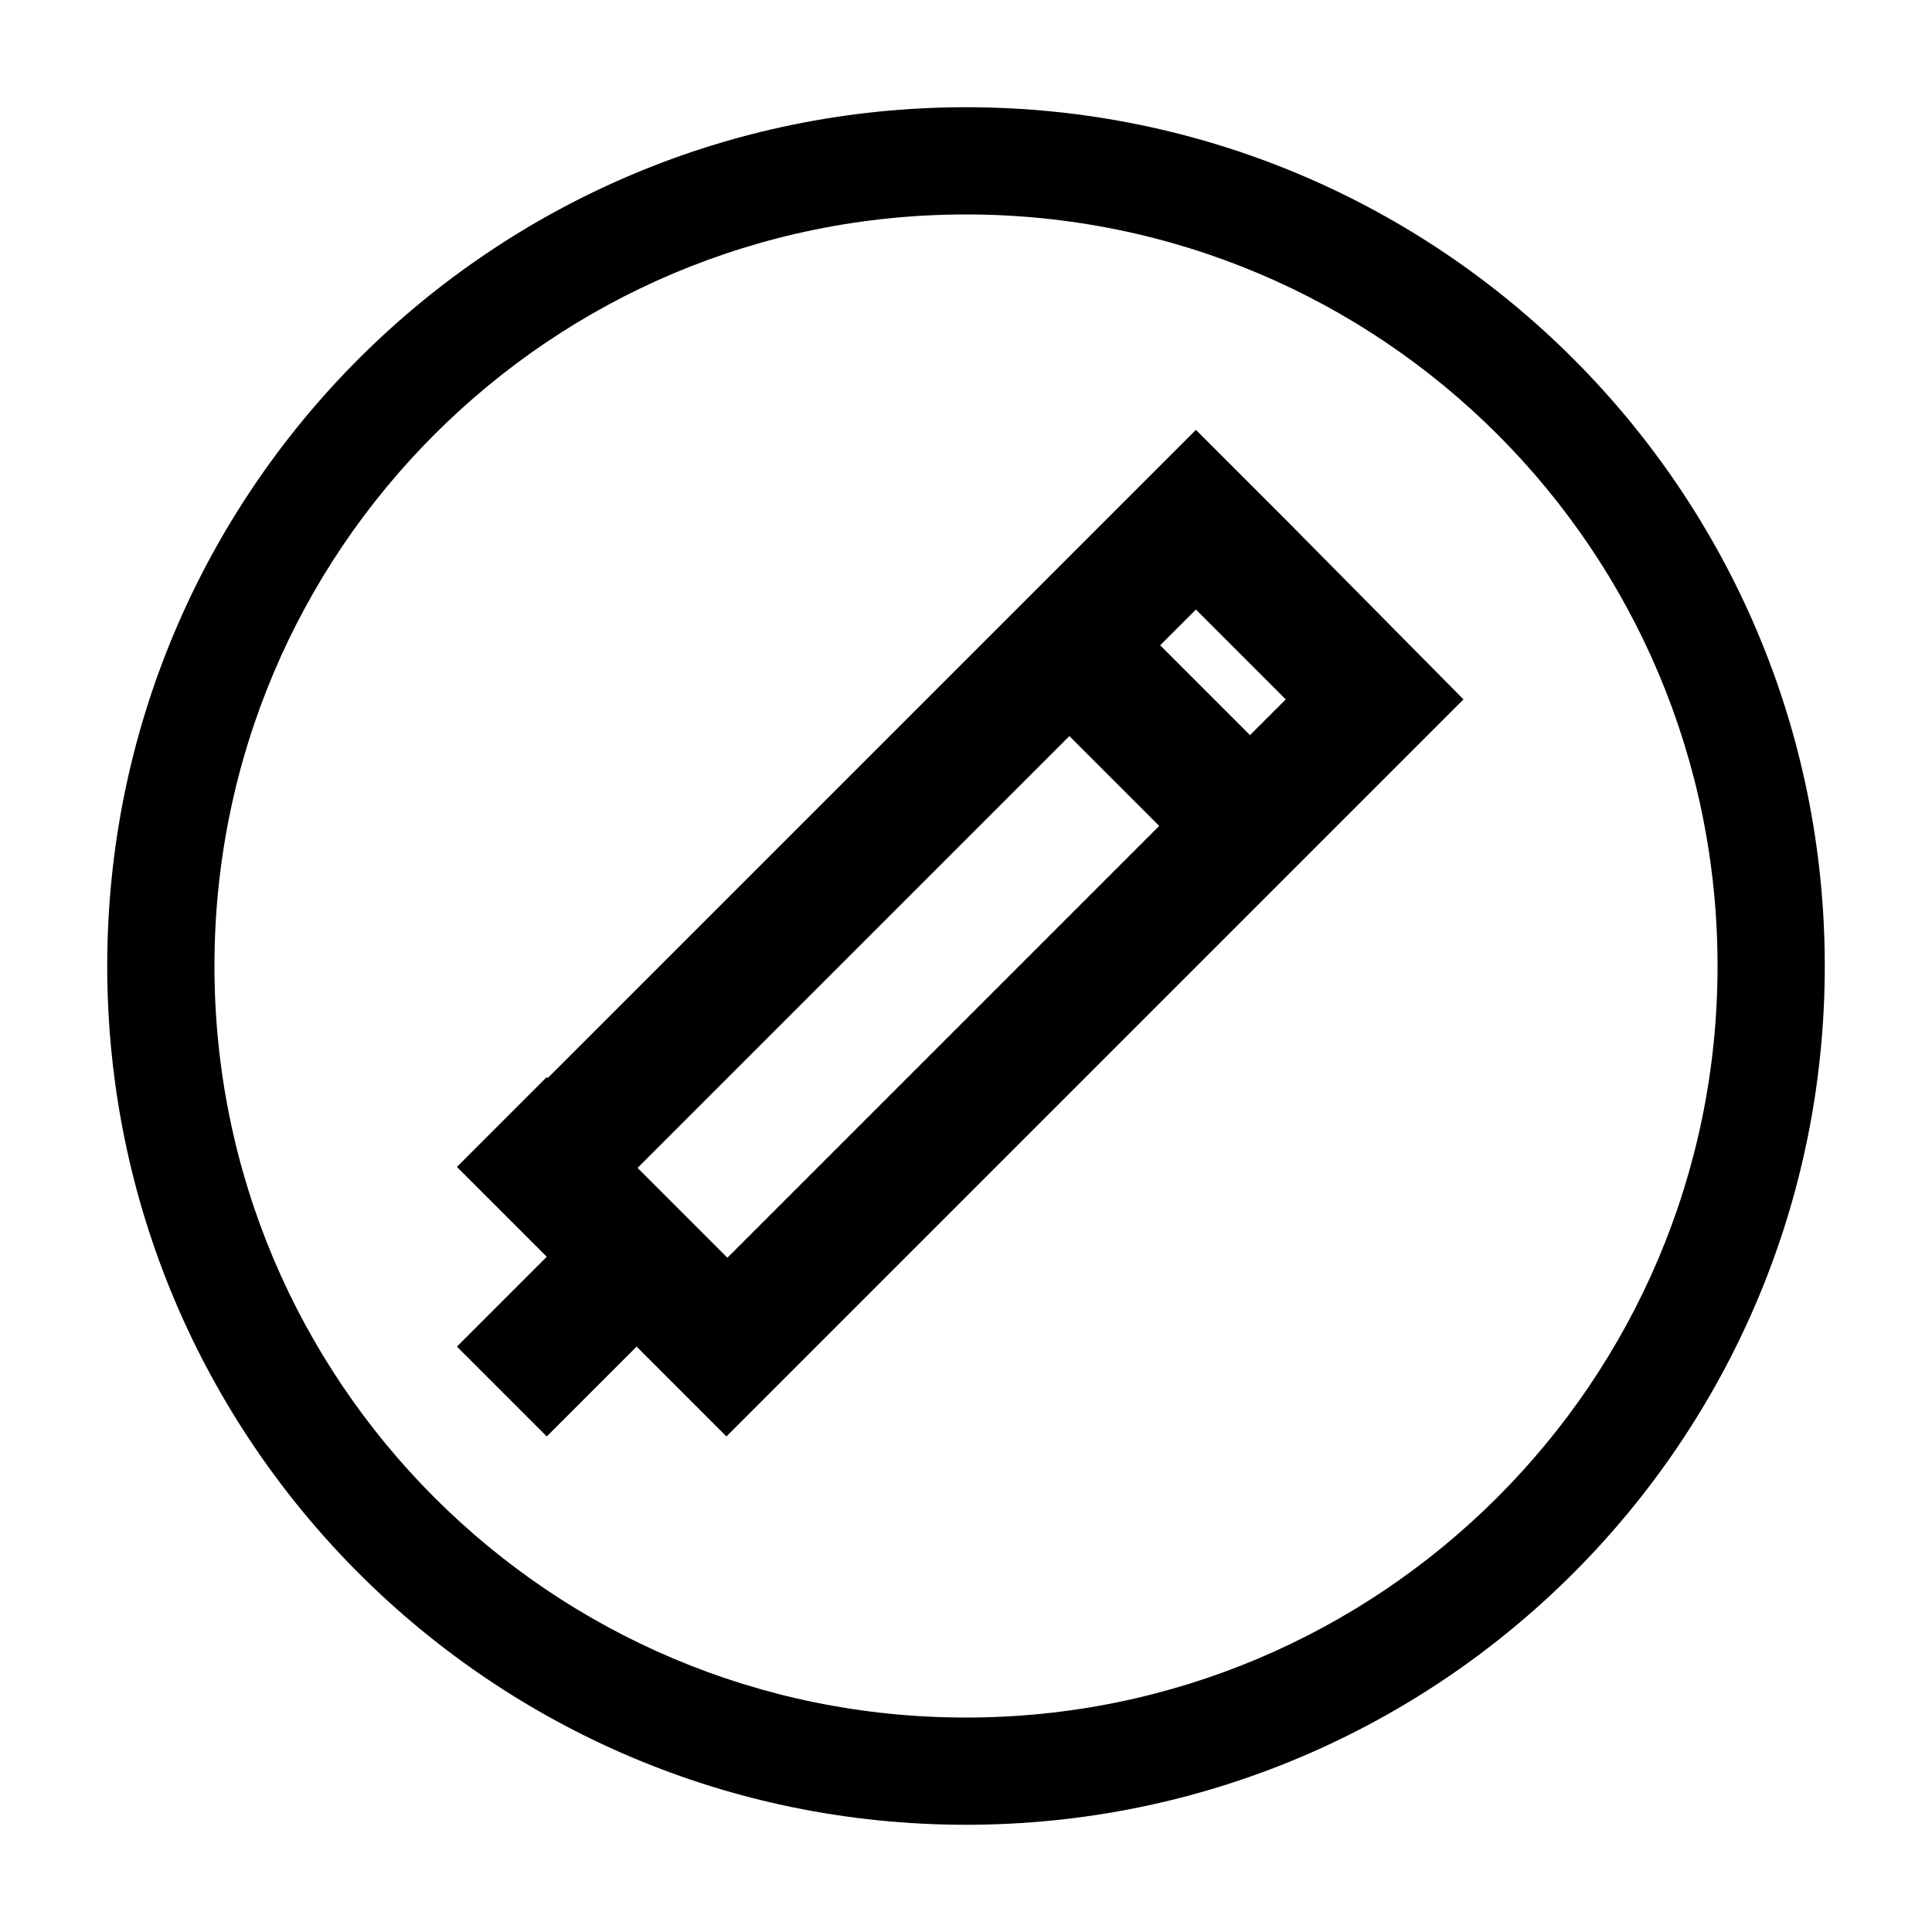 <?xml version="1.0" encoding="utf-8"?>
<!-- Generated by IcoMoon.io -->
<!DOCTYPE svg PUBLIC "-//W3C//DTD SVG 1.1//EN" "http://www.w3.org/Graphics/SVG/1.1/DTD/svg11.dtd">
<svg version="1.1" xmlns="http://www.w3.org/2000/svg" xmlns:xlink="http://www.w3.org/1999/xlink" width="32" height="32" viewBox="0 0 32 32">
<path d="M16 1.776c-7.856 0-14.224 6.368-14.224 14.224s6.368 14.224 14.224 14.224 14.224-6.368 14.224-14.224c0-7.856-6.368-14.224-14.224-14.224zM16 28.448c-6.88 0-12.448-5.568-12.448-12.448s5.568-12.448 12.448-12.448 12.448 5.568 12.448 12.448c0 6.88-5.584 12.448-12.448 12.448z" fill="#000000"></path>
<path d="M21.296 8.608l-1.488-1.488-10.736 10.736 1.488 1.488 7.152-7.152 1.488 1.488-7.152 7.152-2.992-2.992-1.488 1.488 1.488 1.488-1.488 1.488 1.488 1.488 1.488-1.488 1.488 1.488 12.208-12.208-2.944-2.976zM21.296 11.584l-0.592 0.592-1.488-1.488 0.592-0.592 1.488 1.488z" fill="#000000"></path>
</svg>
